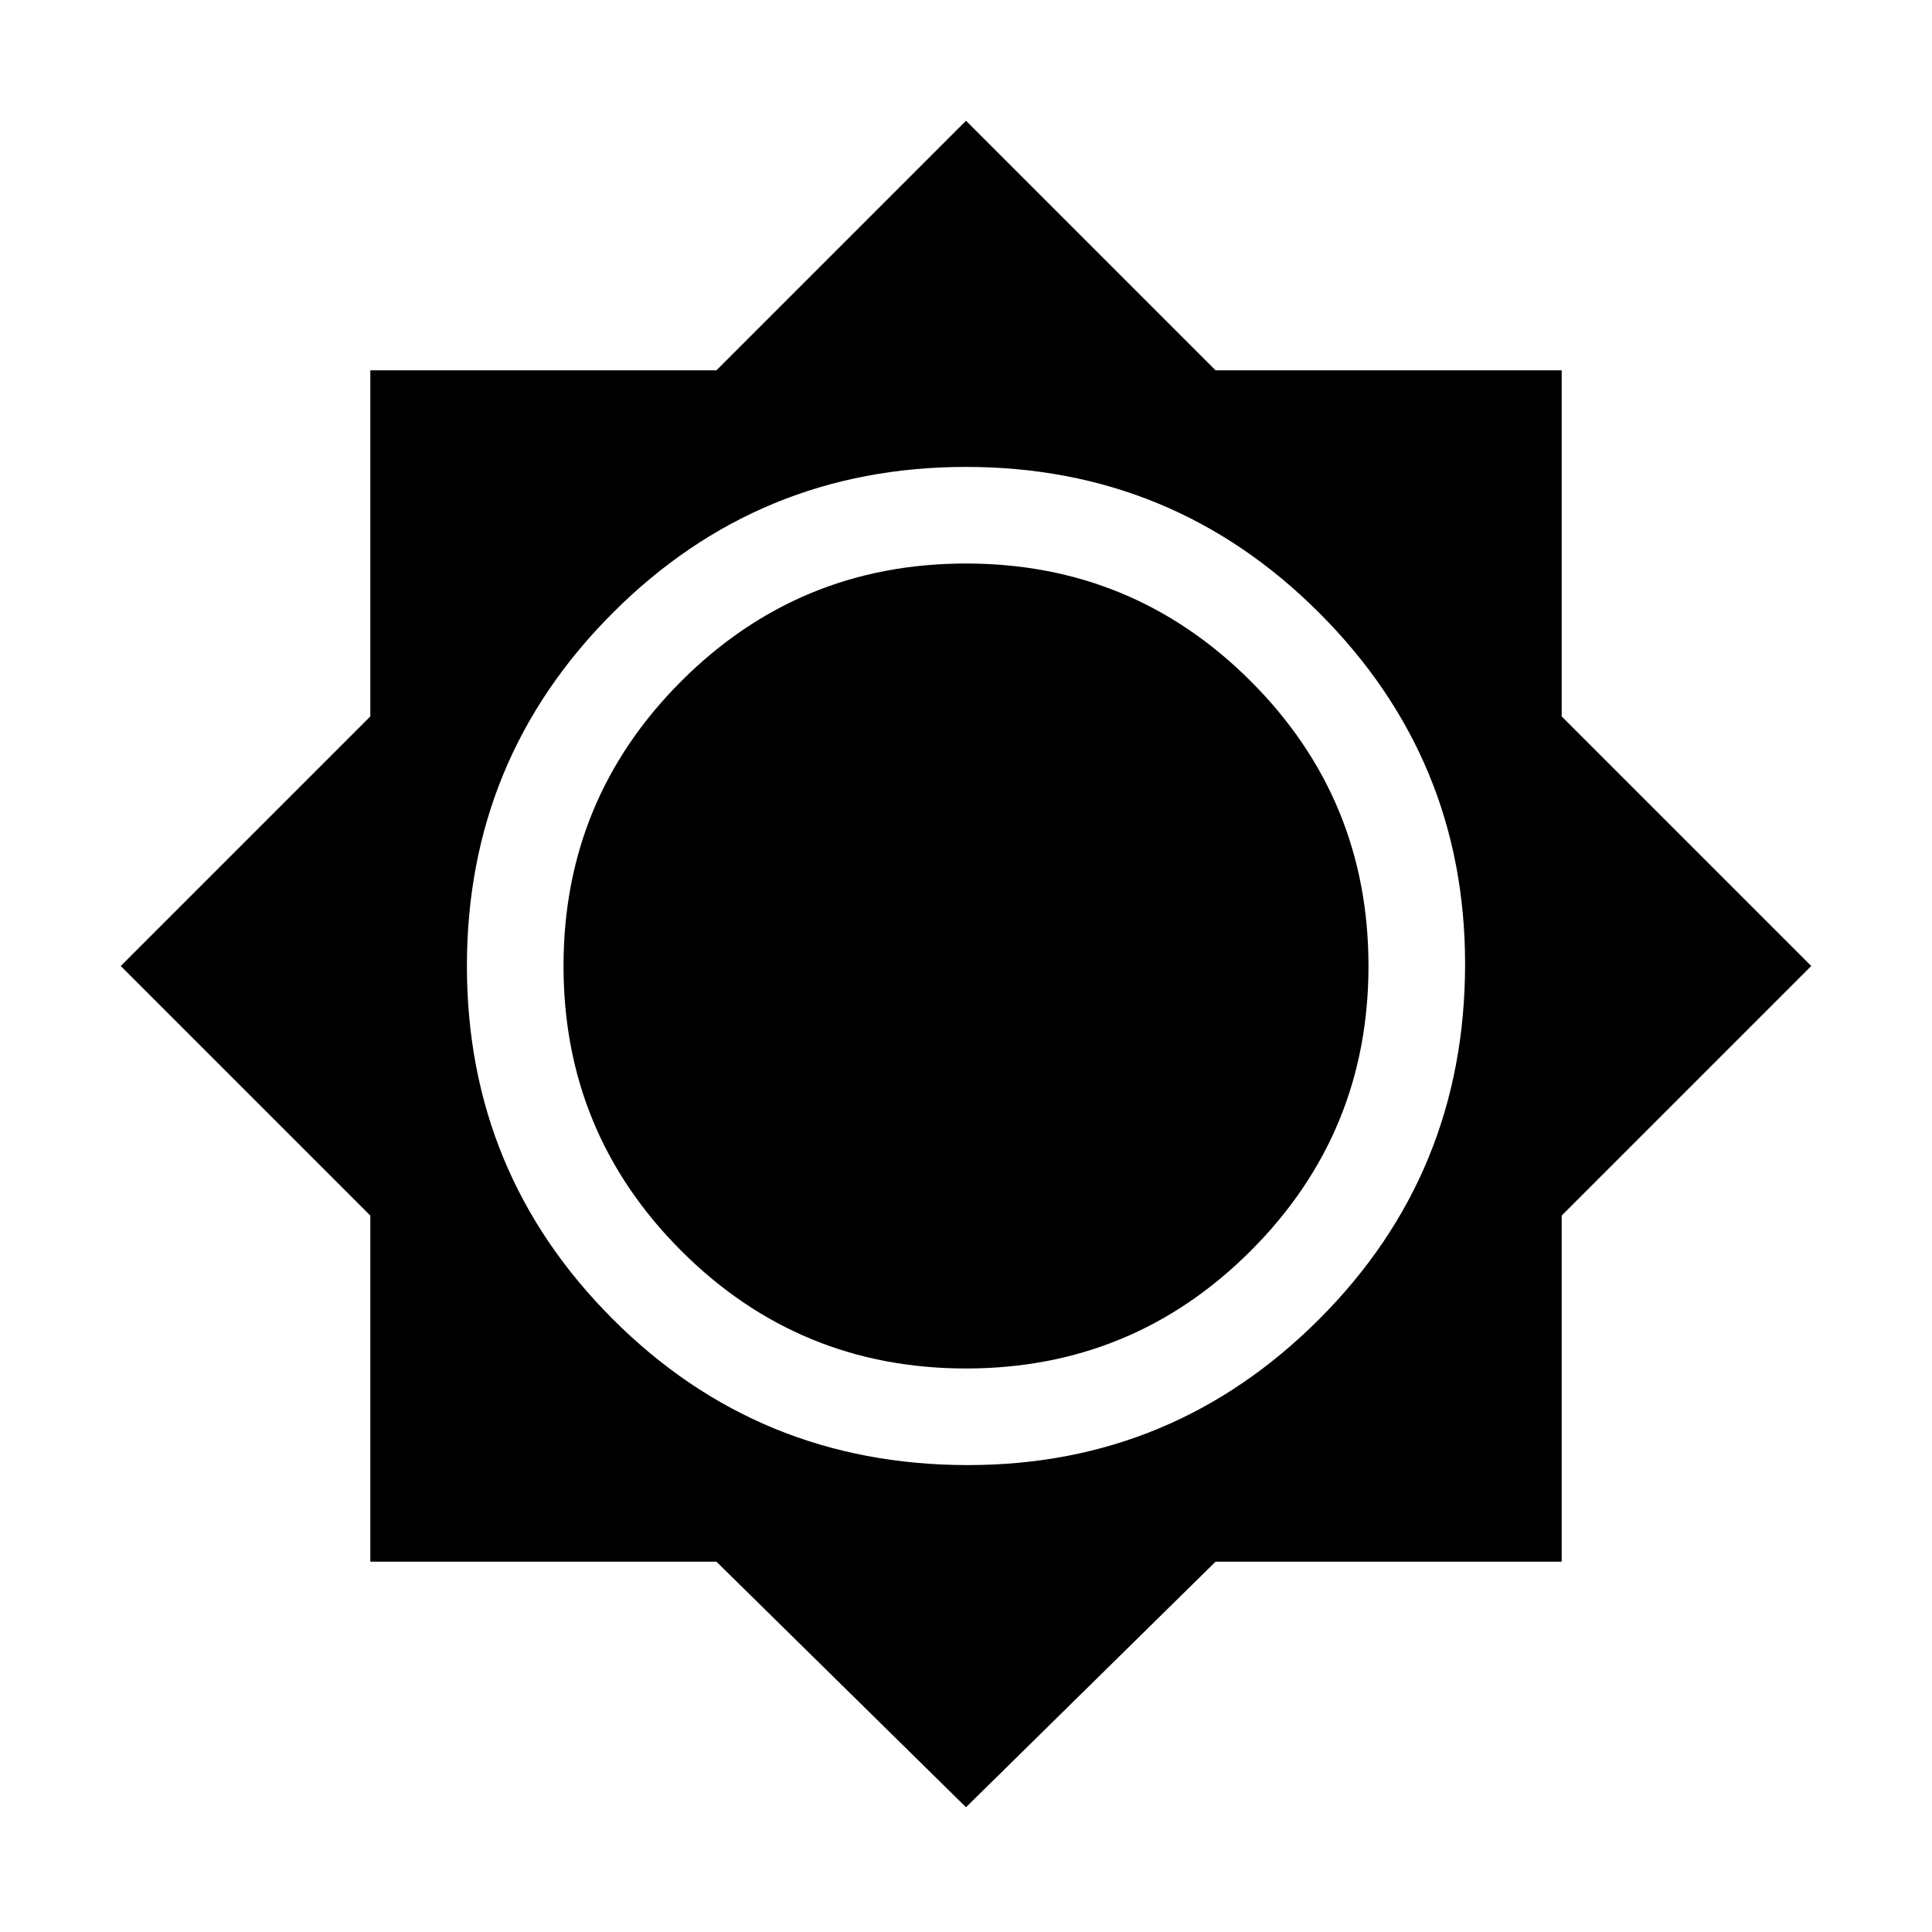 <svg xmlns="http://www.w3.org/2000/svg" height="40" width="40"><path d="M20 37.417 14.833 32.333H7.667V25.167L2.5 20L7.667 14.833V7.667H14.833L20 2.5L25.167 7.667H32.333V14.833L37.5 20L32.333 25.167V32.333H25.167ZM20.042 30.333Q24.292 30.333 27.312 27.312Q30.333 24.292 30.333 19.958Q30.333 15.708 27.312 12.688Q24.292 9.667 20 9.667Q15.708 9.667 12.688 12.688Q9.667 15.708 9.667 20Q9.667 24.292 12.688 27.312Q15.708 30.333 20.042 30.333ZM20 28.333Q16.542 28.333 14.104 25.896Q11.667 23.458 11.667 20Q11.667 16.542 14.104 14.104Q16.542 11.667 20 11.667Q23.458 11.667 25.896 14.104Q28.333 16.542 28.333 20Q28.333 23.458 25.896 25.896Q23.458 28.333 20 28.333Z"/></svg>